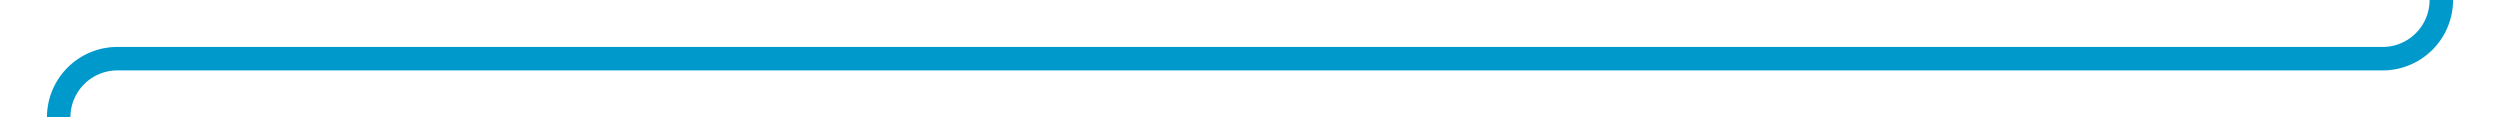 ﻿<?xml version="1.0" encoding="utf-8"?>
<svg version="1.1" xmlns:xlink="http://www.w3.org/1999/xlink" width="213px" height="10px" preserveAspectRatio="xMinYMid meet" viewBox="1252 1136  213 8" xmlns="http://www.w3.org/2000/svg">
  <path d="M 1460 639  L 1460 1135  A 5 5 0 0 1 1455 1140 L 1262 1140  A 5 5 0 0 0 1257 1145 L 1257 1157  " stroke-width="2" stroke="#0099cc" fill="none" />
  <path d="M 1261.293 1151.893  L 1257 1156.186  L 1252.707 1151.893  L 1251.293 1153.307  L 1256.293 1158.307  L 1257 1159.014  L 1257.707 1158.307  L 1262.707 1153.307  L 1261.293 1151.893  Z " fill-rule="nonzero" fill="#0099cc" stroke="none" />
</svg>